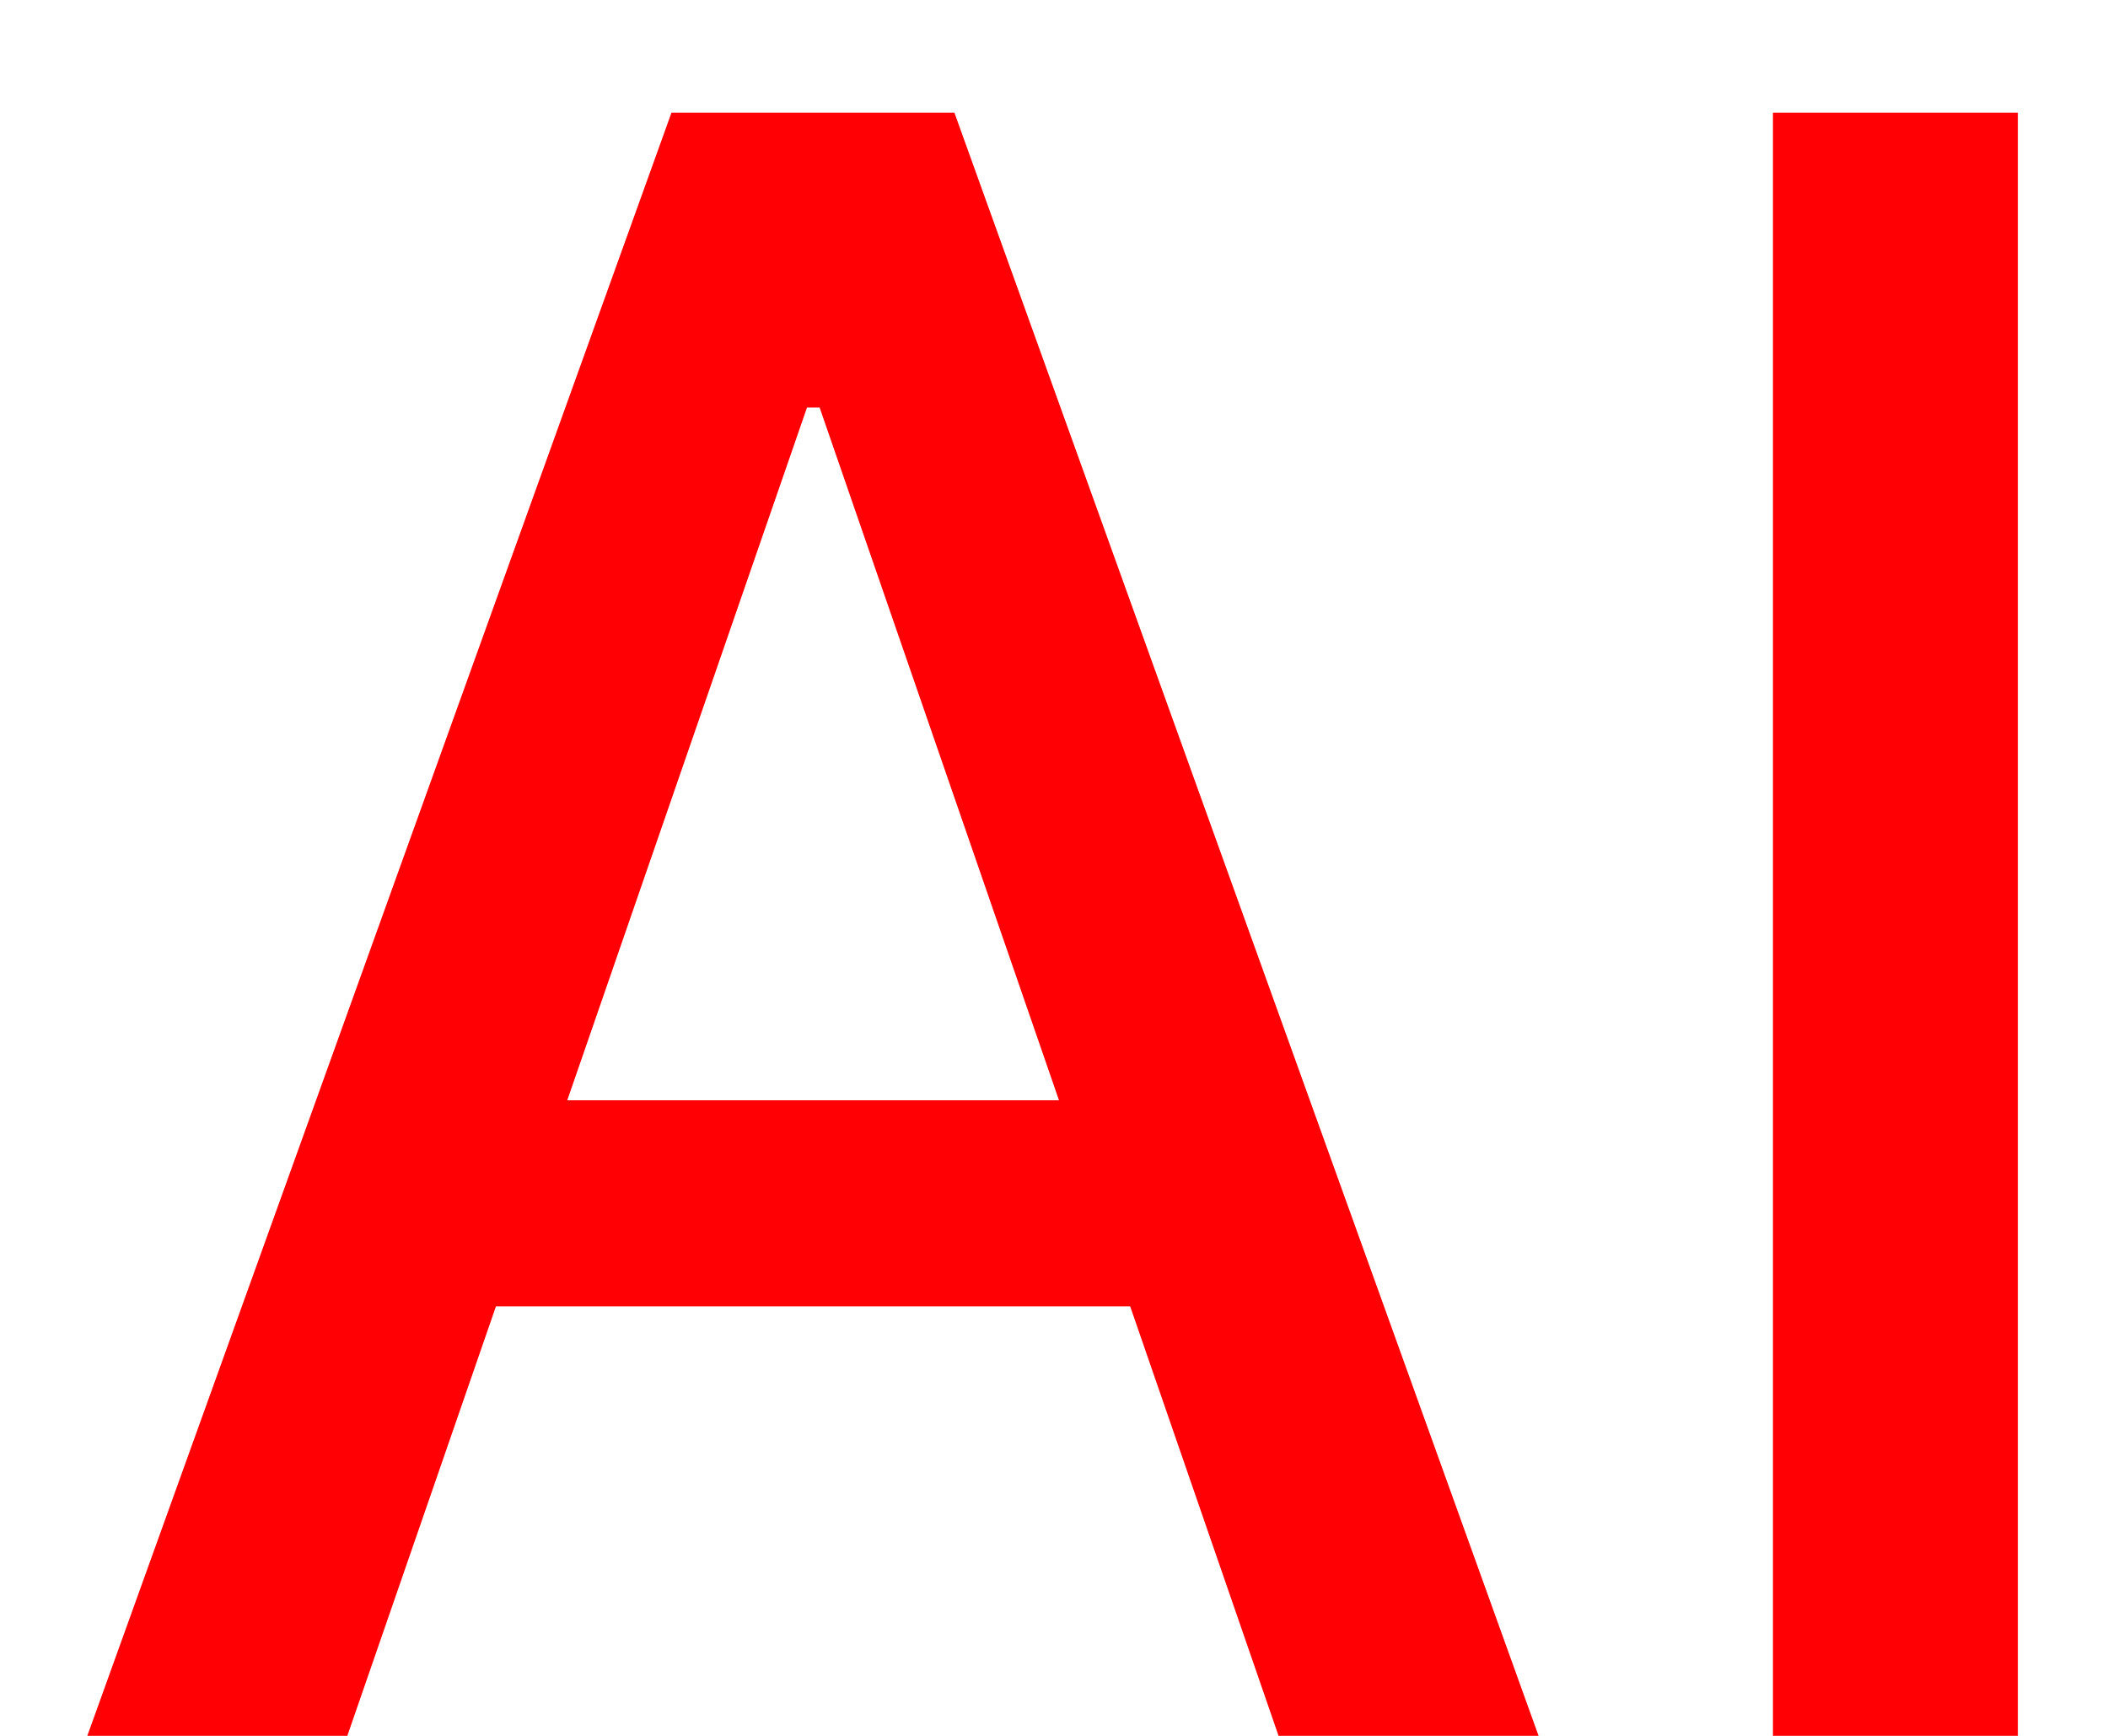 <svg width="17" height="14" viewBox="0 0 17 14" fill="none" xmlns="http://www.w3.org/2000/svg">
<path d="M2.801 14H0.704L5.415 0.909H7.697L12.408 14H10.311L6.61 3.287H6.508L2.801 14ZM3.152 8.874H9.953V10.536H3.152V8.874ZM16.273 0.909V14H14.298V0.909H16.273Z" fill="#FF0004"/>
</svg>
